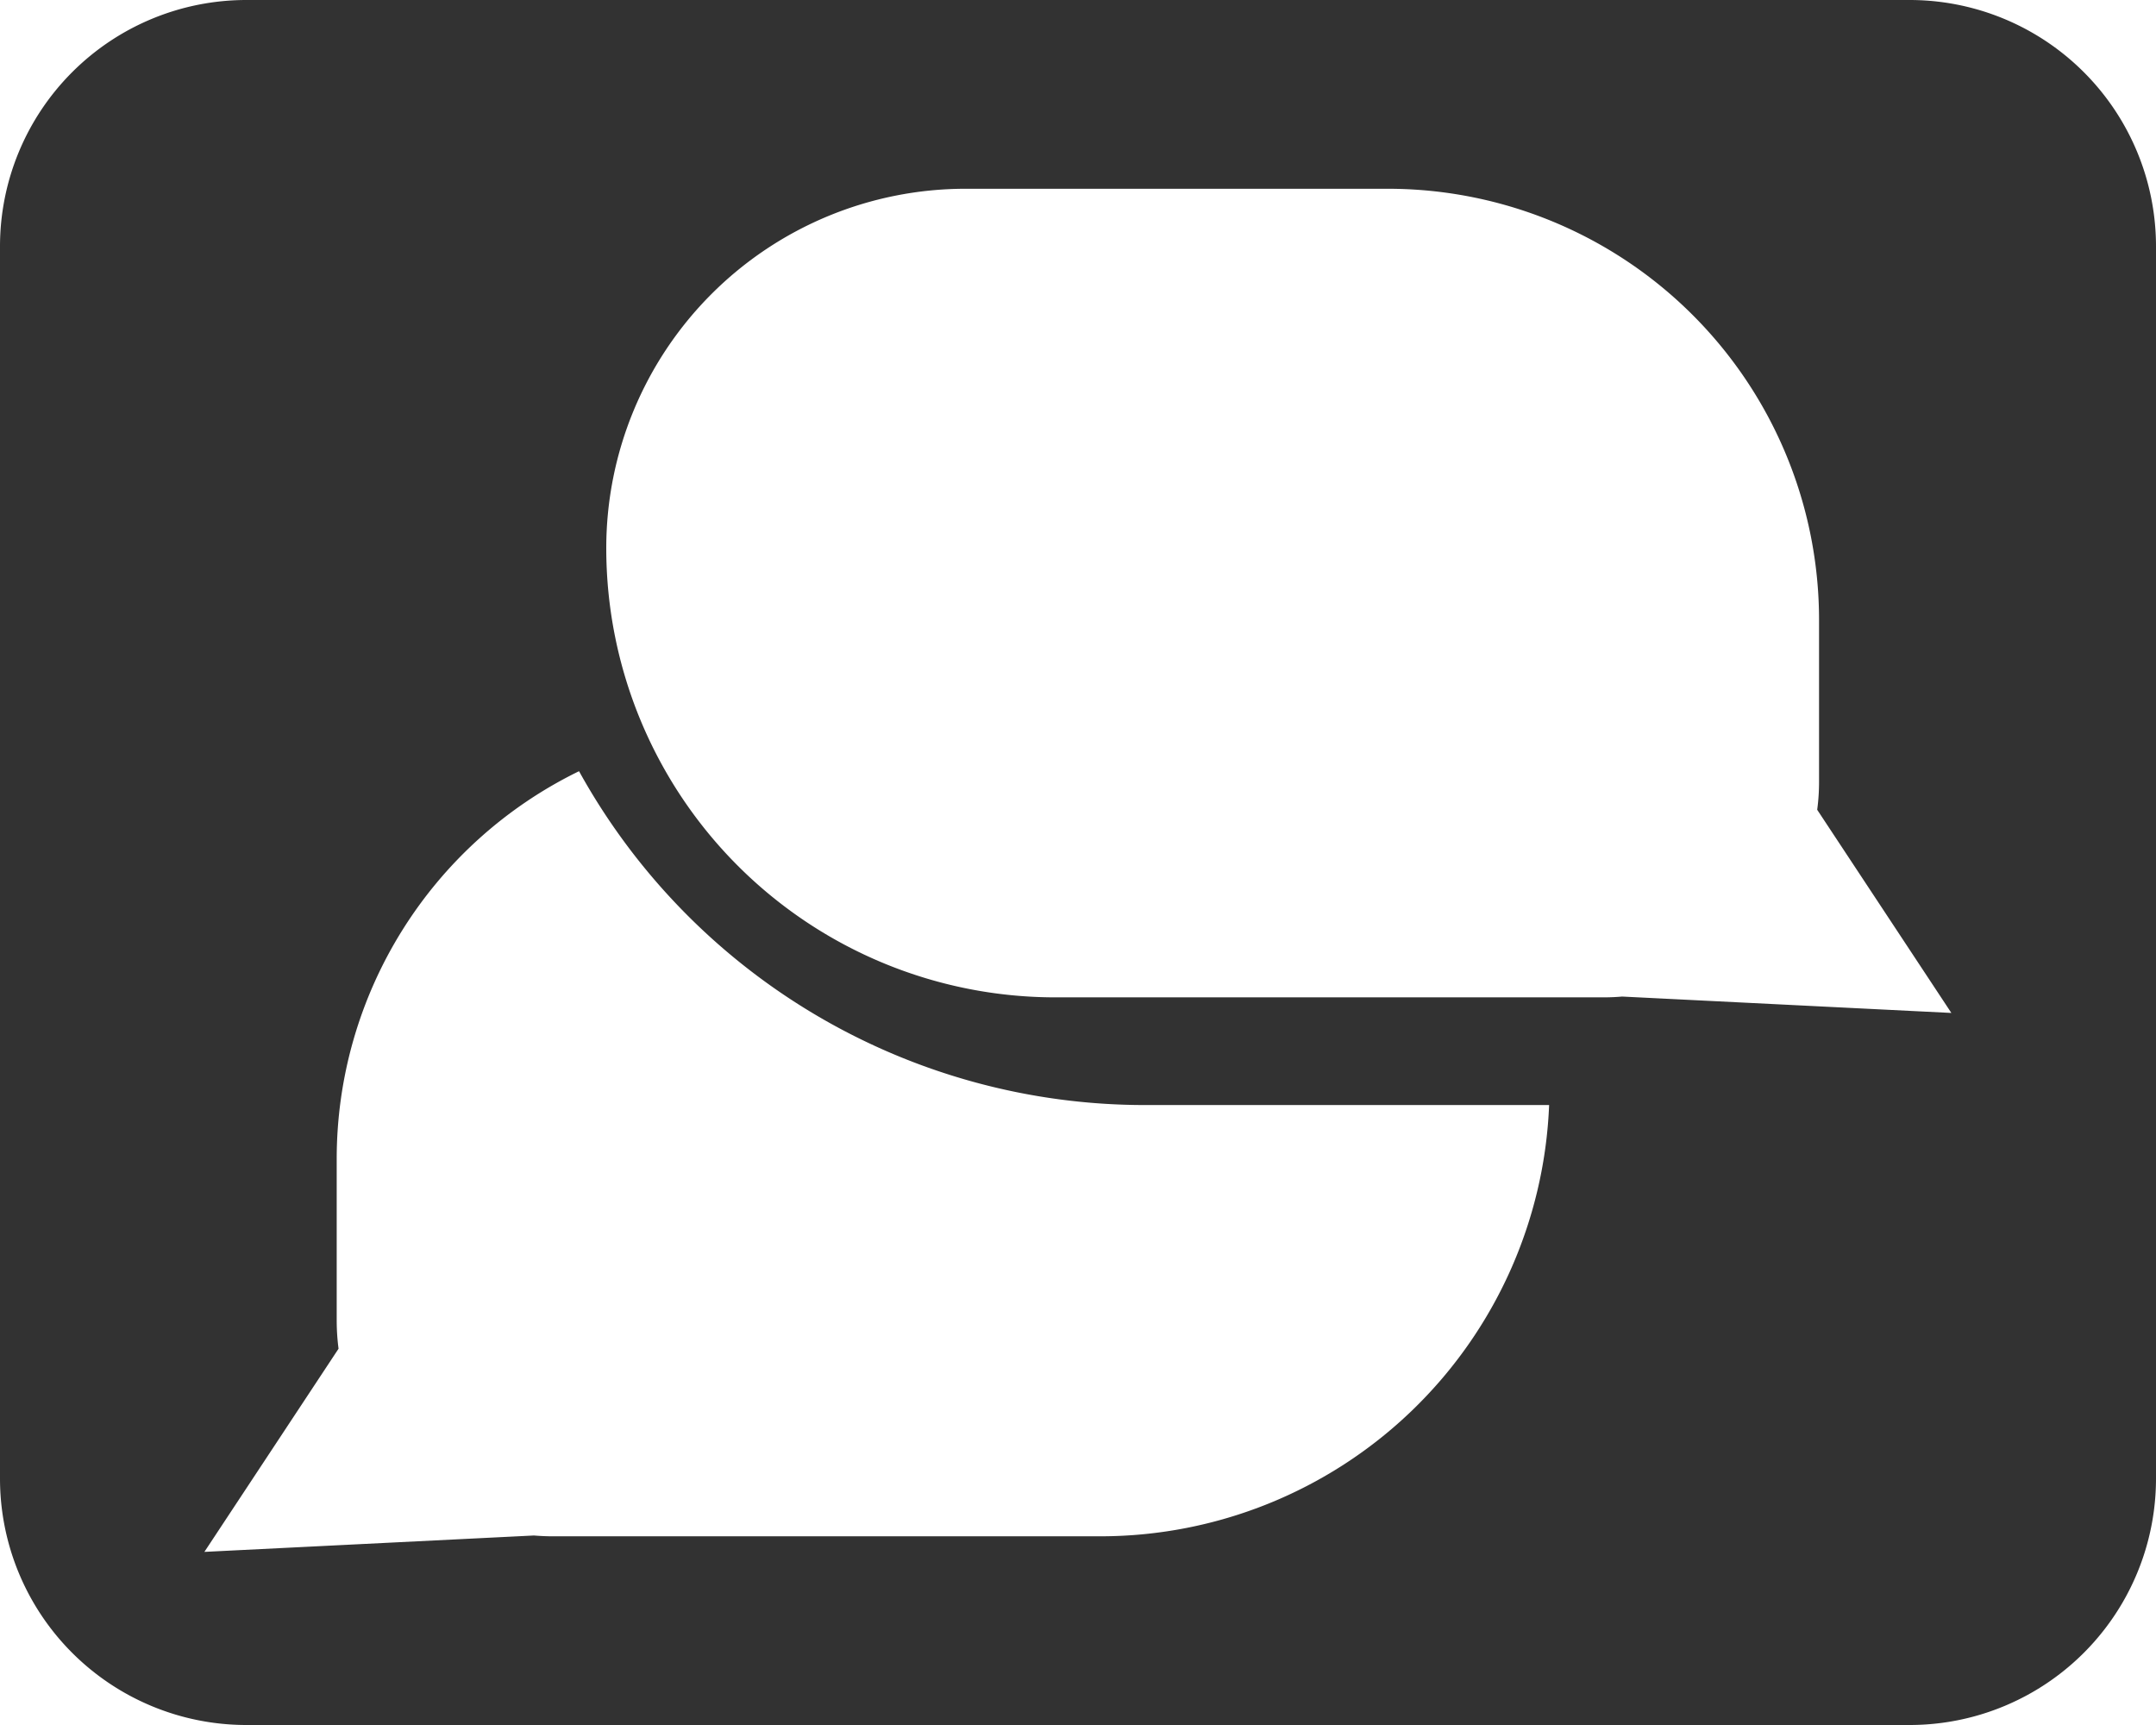 <svg viewBox="0 0 35 28" xmlns:xlink="http://www.w3.org/1999/xlink" width="35" height="28" fill="currentColor" xmlns="http://www.w3.org/2000/svg" class="w-[35px] h-[28px] transition-color duration-500 ease-in-out"><path fill-rule="evenodd" clip-rule="evenodd" d="M4 0a4 4 0 0 0-4 4v20a4 4 0 0 0 4 4h27a4 4 0 0 0 4-4V4a4 4 0 0 0-4-4H4Zm11.675 3.064a5.833 5.833 0 0 0-5.833 5.833 7.292 7.292 0 0 0 7.292 7.292h8.895c.102 0 .204-.004.304-.013l5.345.266-2.178-3.298c.02-.149.03-.3.03-.455v-2.625a7 7 0 0 0-7-7h-6.855Zm9.473 14.873a7.292 7.292 0 0 1-7.285 7H8.967c-.101 0-.201-.005-.3-.013l-5.349.266 2.178-3.298a3.531 3.531 0 0 1-.03-.456v-2.625A7 7 0 0 1 9.4 12.518a10.497 10.497 0 0 0 9.19 5.419h6.558Z" fill="#323232"></path></svg>